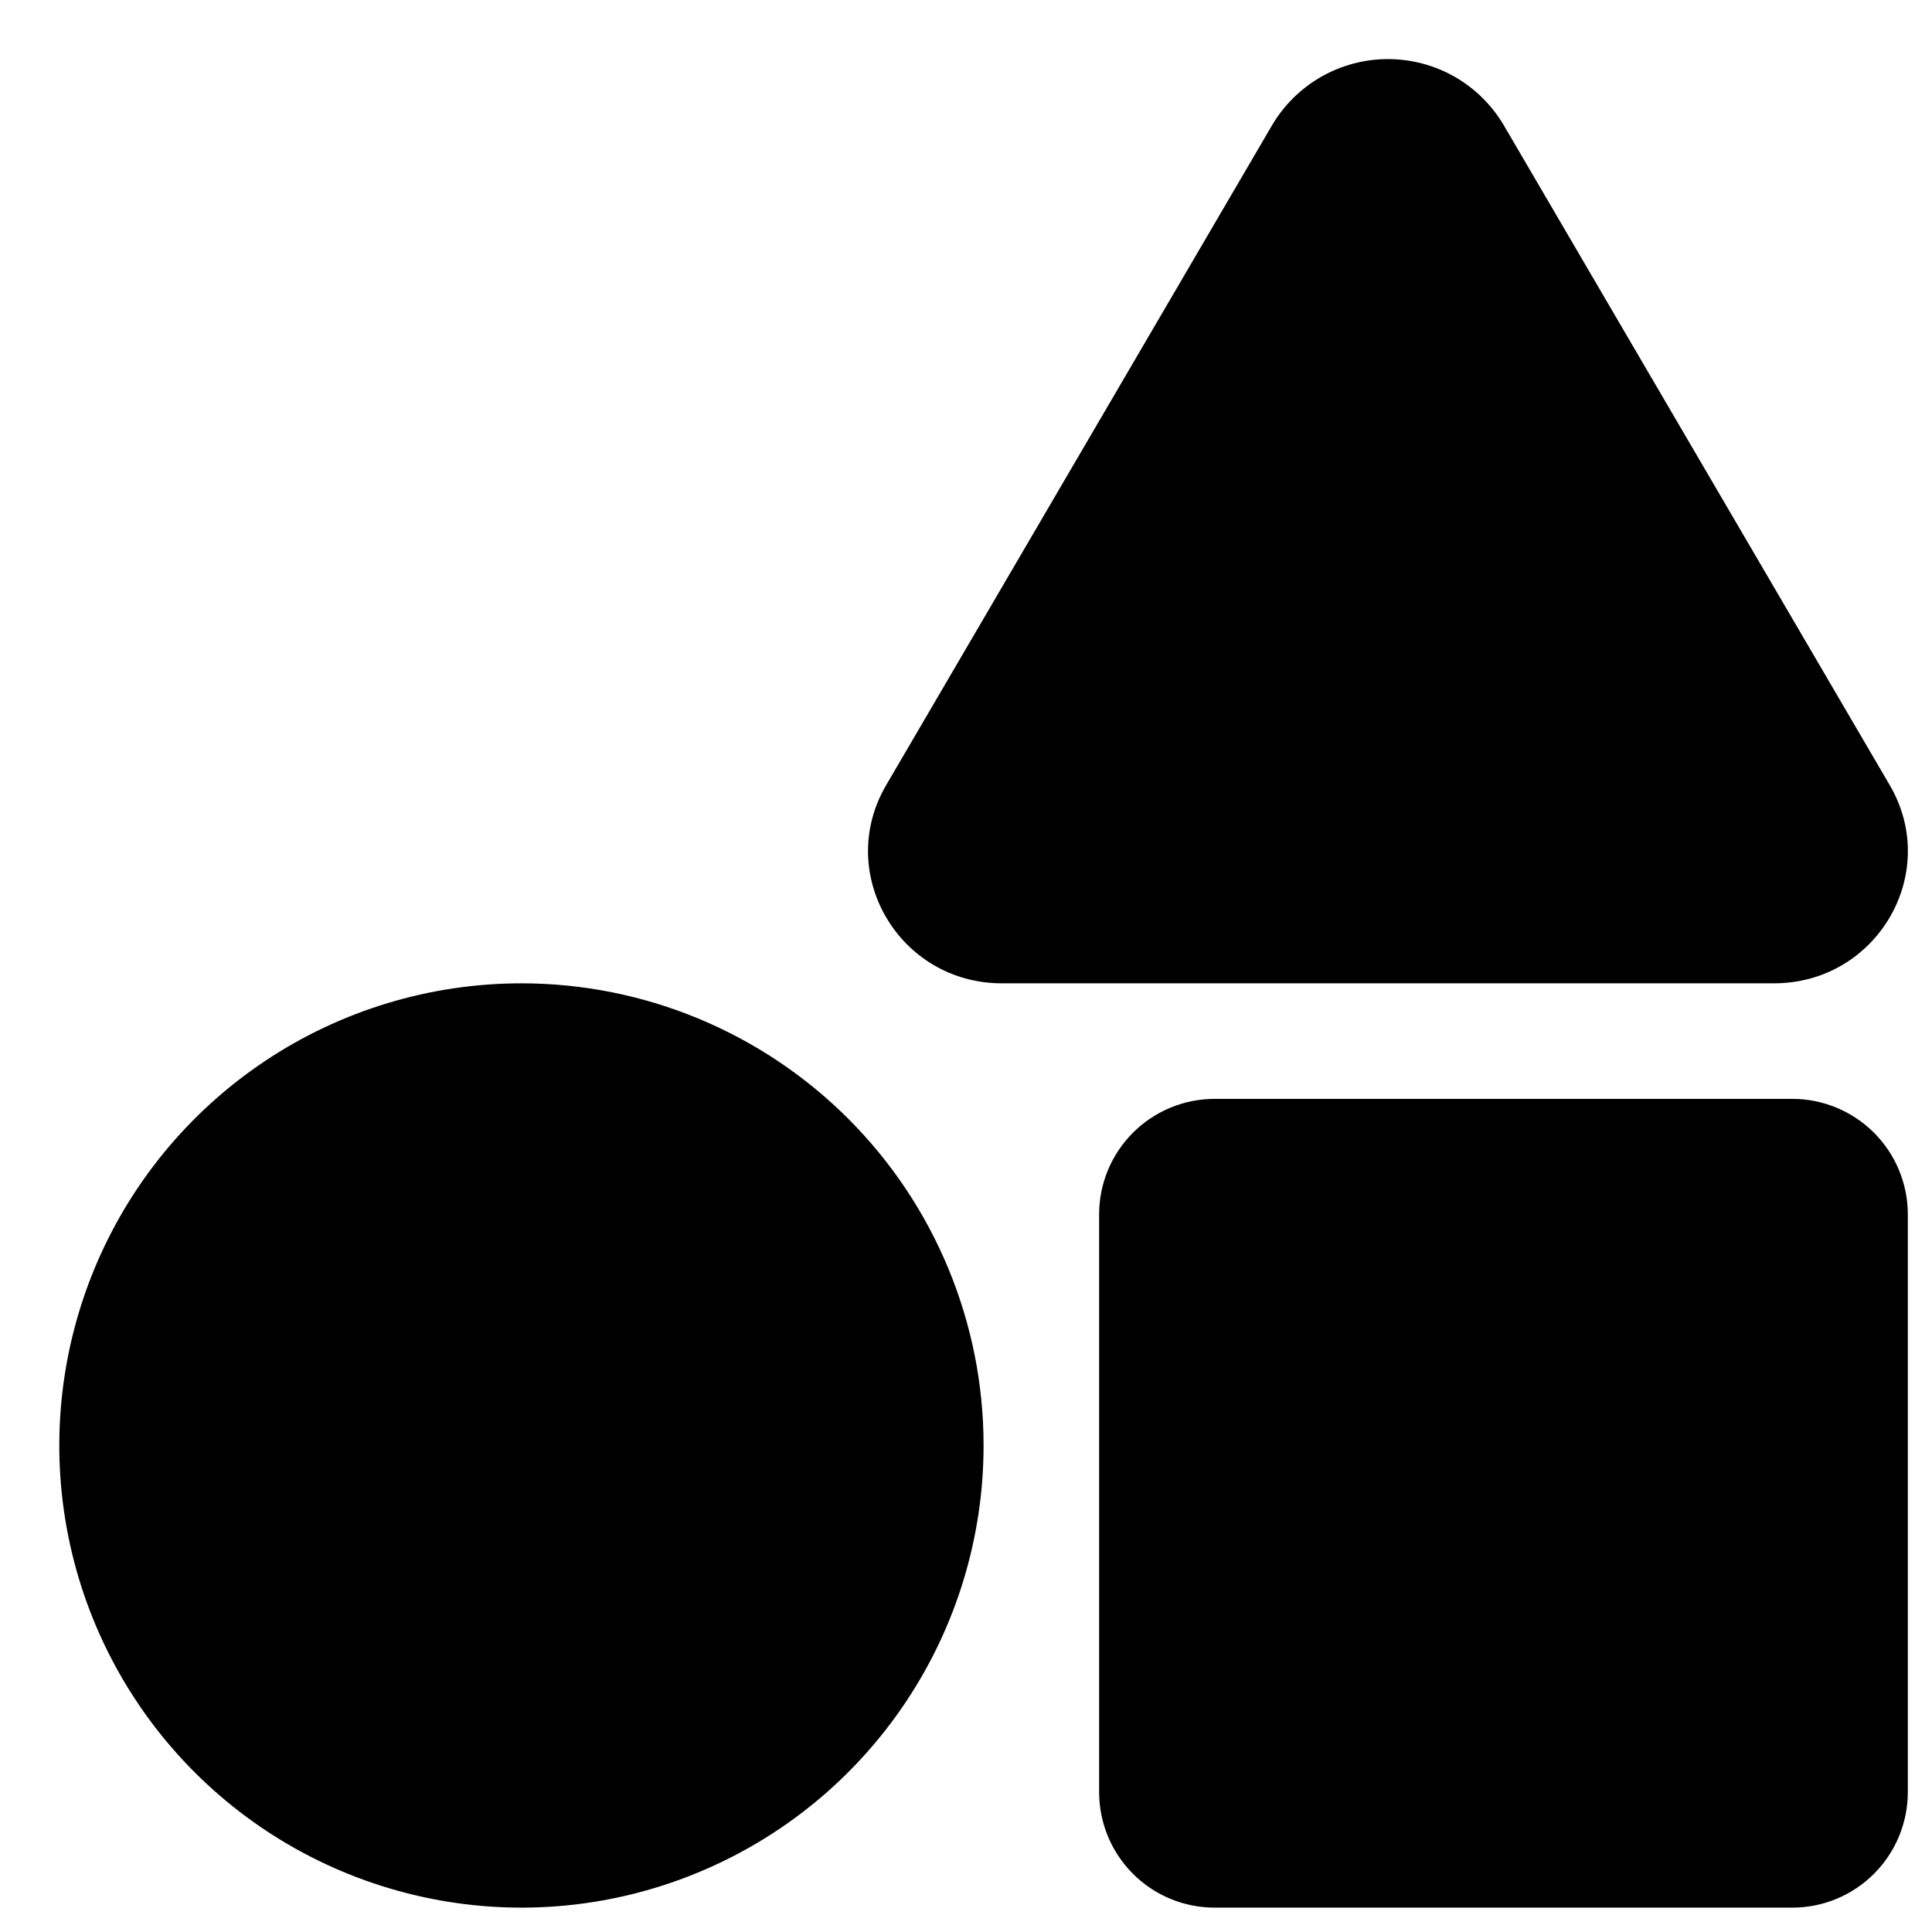 <svg width="31" height="31" viewBox="0 0 31 31" fill="none" xmlns="http://www.w3.org/2000/svg">
<g clip-path="url(#clip0_201_4501)">
<path d="M8.367 15.778C6.9 15.778 5.466 16.213 4.247 17.028C3.028 17.843 2.077 19.001 1.516 20.356C0.955 21.711 0.808 23.202 1.094 24.64C1.38 26.079 2.086 27.4 3.123 28.437C4.16 29.474 5.482 30.18 6.92 30.466C8.358 30.753 9.849 30.606 11.204 30.044C12.559 29.483 13.717 28.533 14.532 27.313C15.347 26.094 15.782 24.66 15.782 23.194C15.782 21.227 15.001 19.341 13.61 17.95C12.219 16.56 10.333 15.778 8.367 15.778ZM30.323 12.6L24.128 2.008C23.937 1.685 23.665 1.417 23.34 1.231C23.014 1.046 22.645 0.948 22.27 0.948C21.895 0.948 21.527 1.046 21.201 1.231C20.875 1.417 20.603 1.685 20.412 2.008L14.218 12.6C13.393 14.013 14.425 15.778 16.077 15.778H28.464C30.115 15.778 31.148 14.013 30.323 12.6ZM28.759 17.632H19.489C18.998 17.632 18.526 17.828 18.179 18.175C17.831 18.523 17.636 18.994 17.636 19.486V28.755C17.636 29.247 17.831 29.718 18.179 30.066C18.526 30.414 18.998 30.609 19.489 30.609H28.759C29.25 30.609 29.722 30.414 30.069 30.066C30.417 29.718 30.612 29.247 30.612 28.755V19.486C30.612 18.994 30.417 18.523 30.069 18.175C29.722 17.828 29.25 17.632 28.759 17.632Z" fill="black"/>
</g>
<defs>
<clipPath id="clip0_201_4501">
<rect width="29.661" height="29.661" fill="white" transform="translate(0.951 0.948)"/>
</clipPath>
</defs>
</svg>
